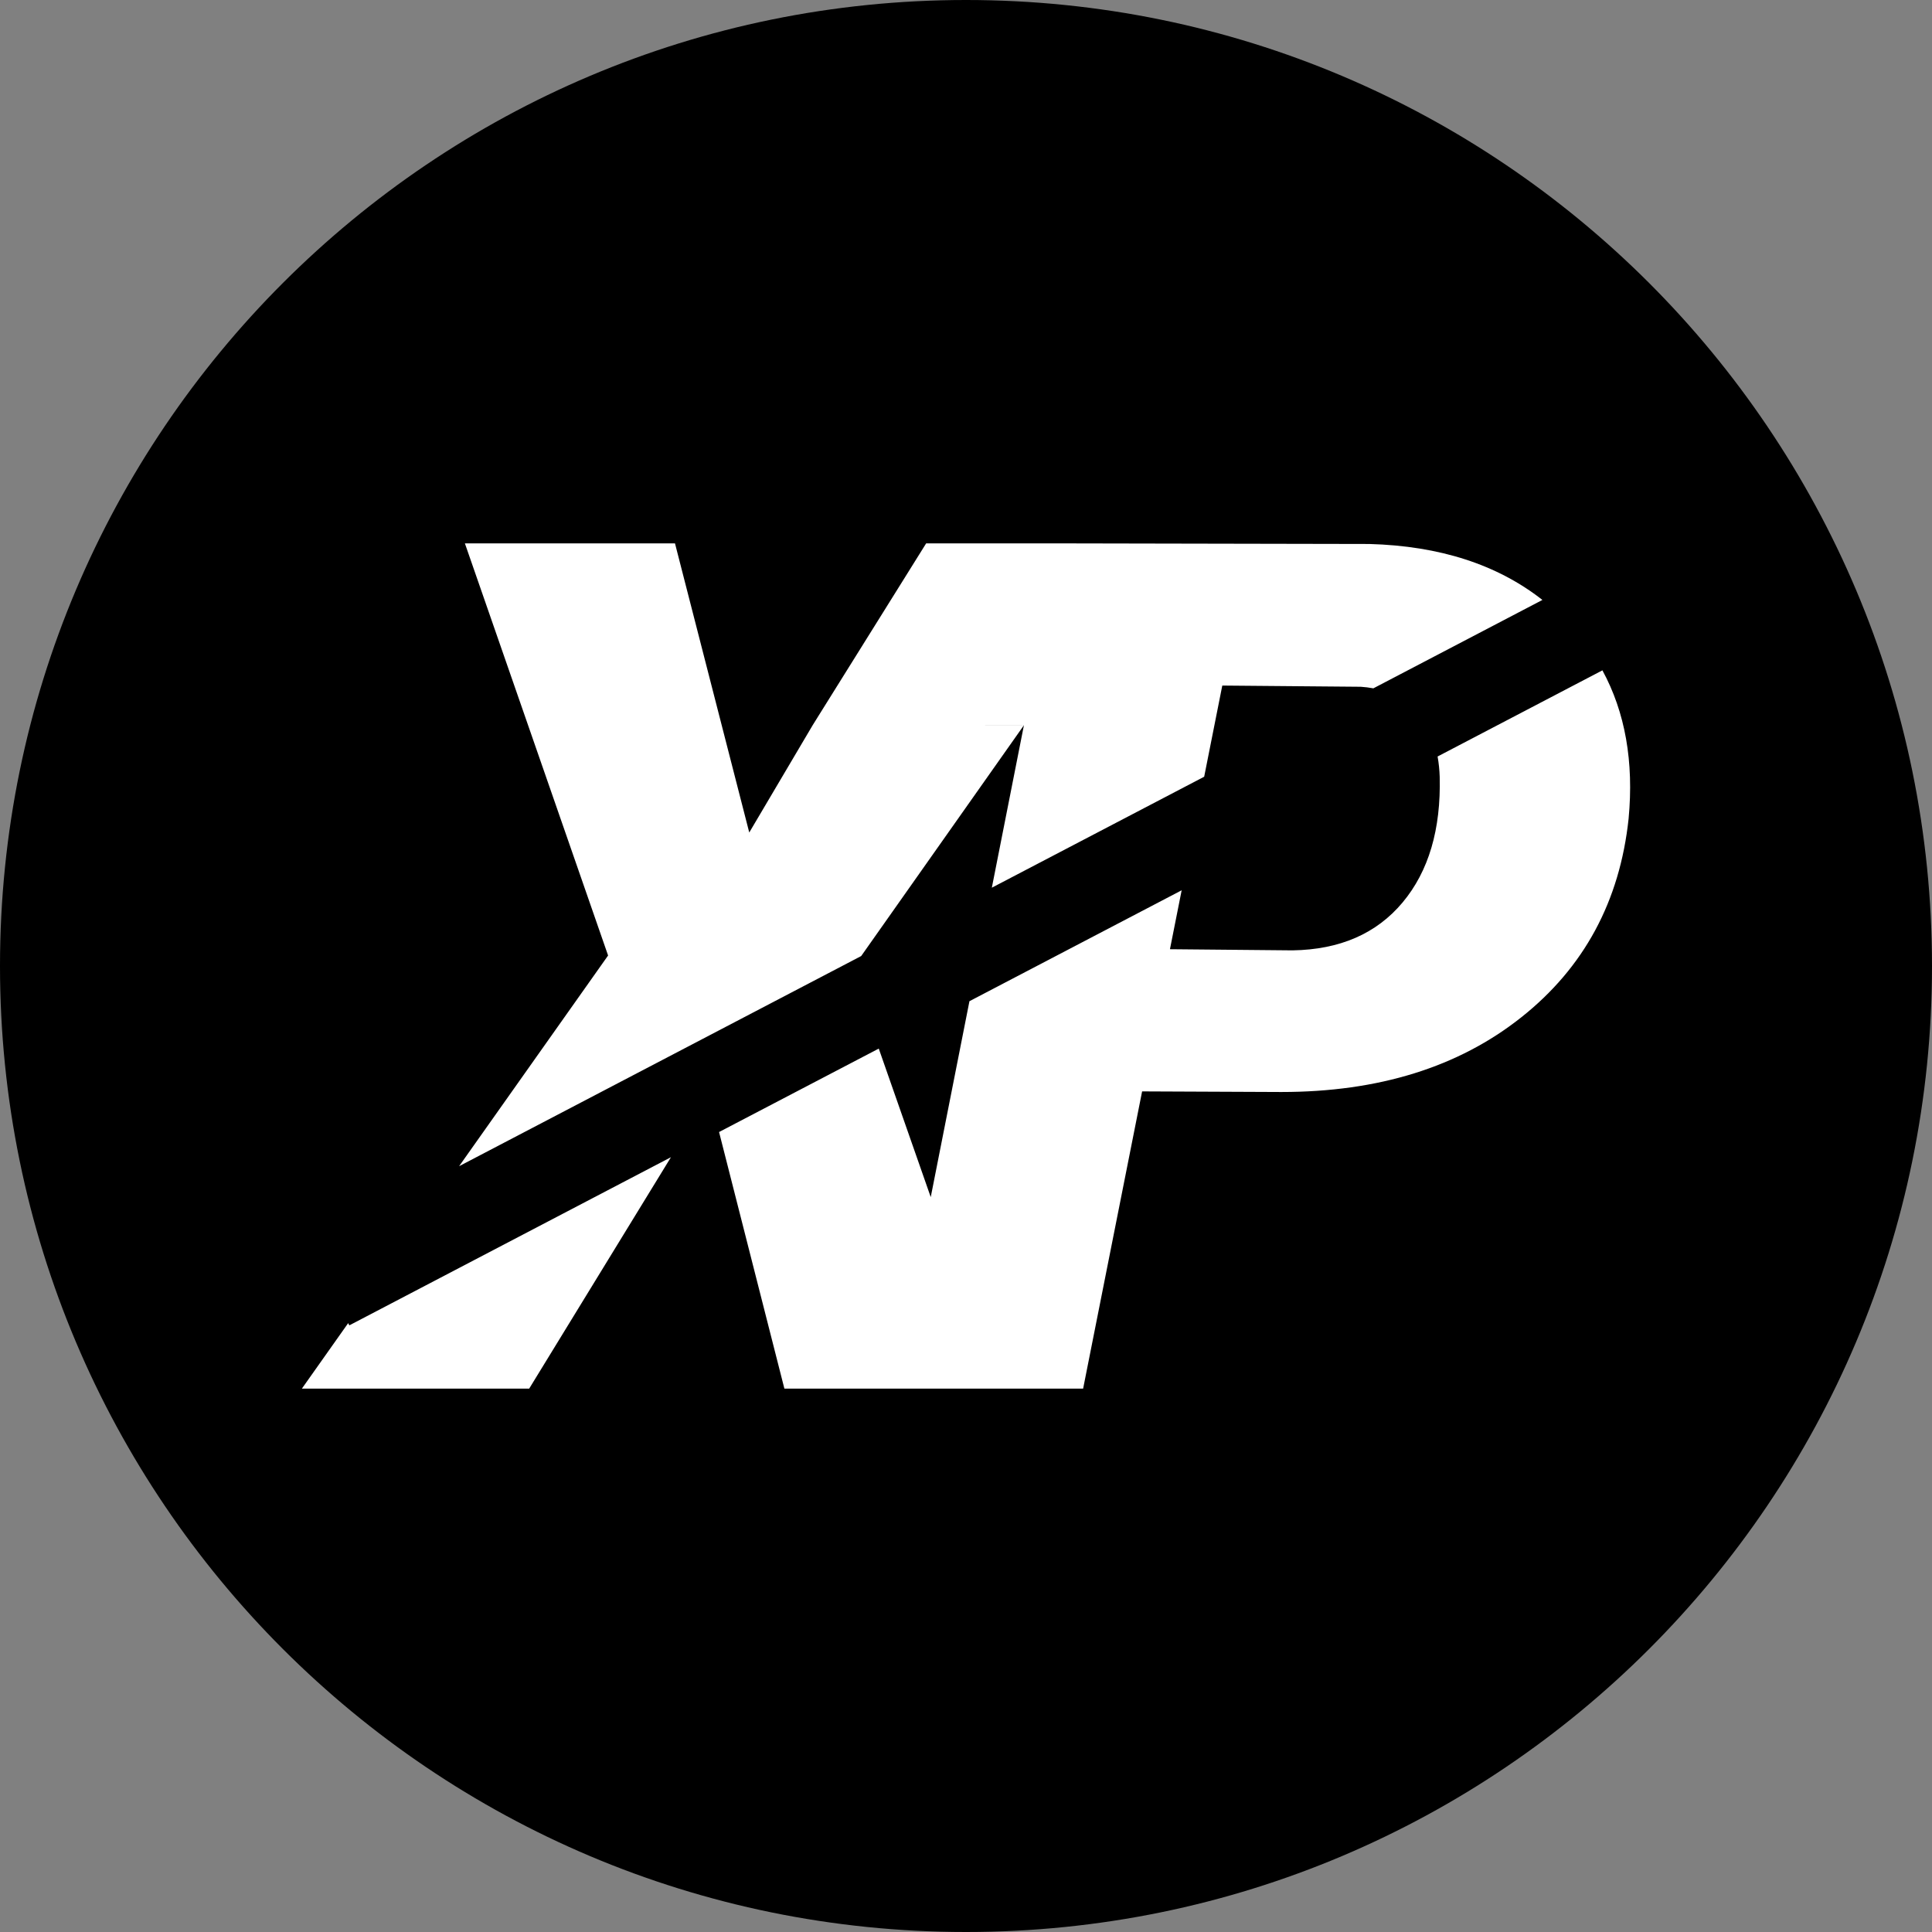 <svg width="220" height="220" viewBox="0 0 220 220" fill="none" xmlns="http://www.w3.org/2000/svg">
<rect x="0" y="0" width="220" height="220" fill="#808080" stroke="none"/>
<g clip-path="url(#clip0_108_445)">
<path d="M110 220C170.751 220 220 170.751 220 110C220 49.249 170.751 0 110 0C49.249 0 0 49.249 0 110C0 170.751 49.249 220 110 220Z" fill="#008200" style="fill:#008200;fill:color(display-p3 0 0.51 0);fill-opacity:1;"/>
<path d="M101.681 158.125H89.32L81.881 128.906L100.066 119.405L105.985 136.317L110.392 114.008L134.557 101.379L133.224 108.089L147.18 108.219C152.57 108.137 156.743 106.315 159.713 102.767C162.683 99.213 164.092 94.449 163.941 88.447C163.917 87.674 163.837 86.905 163.701 86.144L182.469 76.333C185.068 81.111 186.058 86.742 185.453 93.211C184.449 102.644 180.366 110.192 173.222 115.851C166.079 121.516 156.97 124.348 145.908 124.348L130.054 124.279L123.337 158.125H101.681ZM104.576 82.569H116.607L98.065 108.866L52.278 132.798L69.245 108.804L52.938 61.875H76.862L85.319 94.799L92.551 82.562H104.582H92.551L105.462 61.875H120.691L155.932 61.944C163.941 62.164 170.507 64.288 175.636 68.317L156.386 78.382C155.913 78.294 155.435 78.234 154.956 78.203L139.184 78.066L137.122 88.447L112.942 101.083L116.6 82.562L104.576 82.569ZM39.779 150.92L76.402 131.773L60.259 158.125H34.375L39.648 150.666L39.779 150.92Z" fill="white" style="fill:white;fill-opacity:1;"/>
</g>
<defs>
<clipPath id="clip0_108_445">
<rect width="220" height="220" fill="white" style="fill:white;fill-opacity:1;"/>
</clipPath>
</defs>
</svg>

